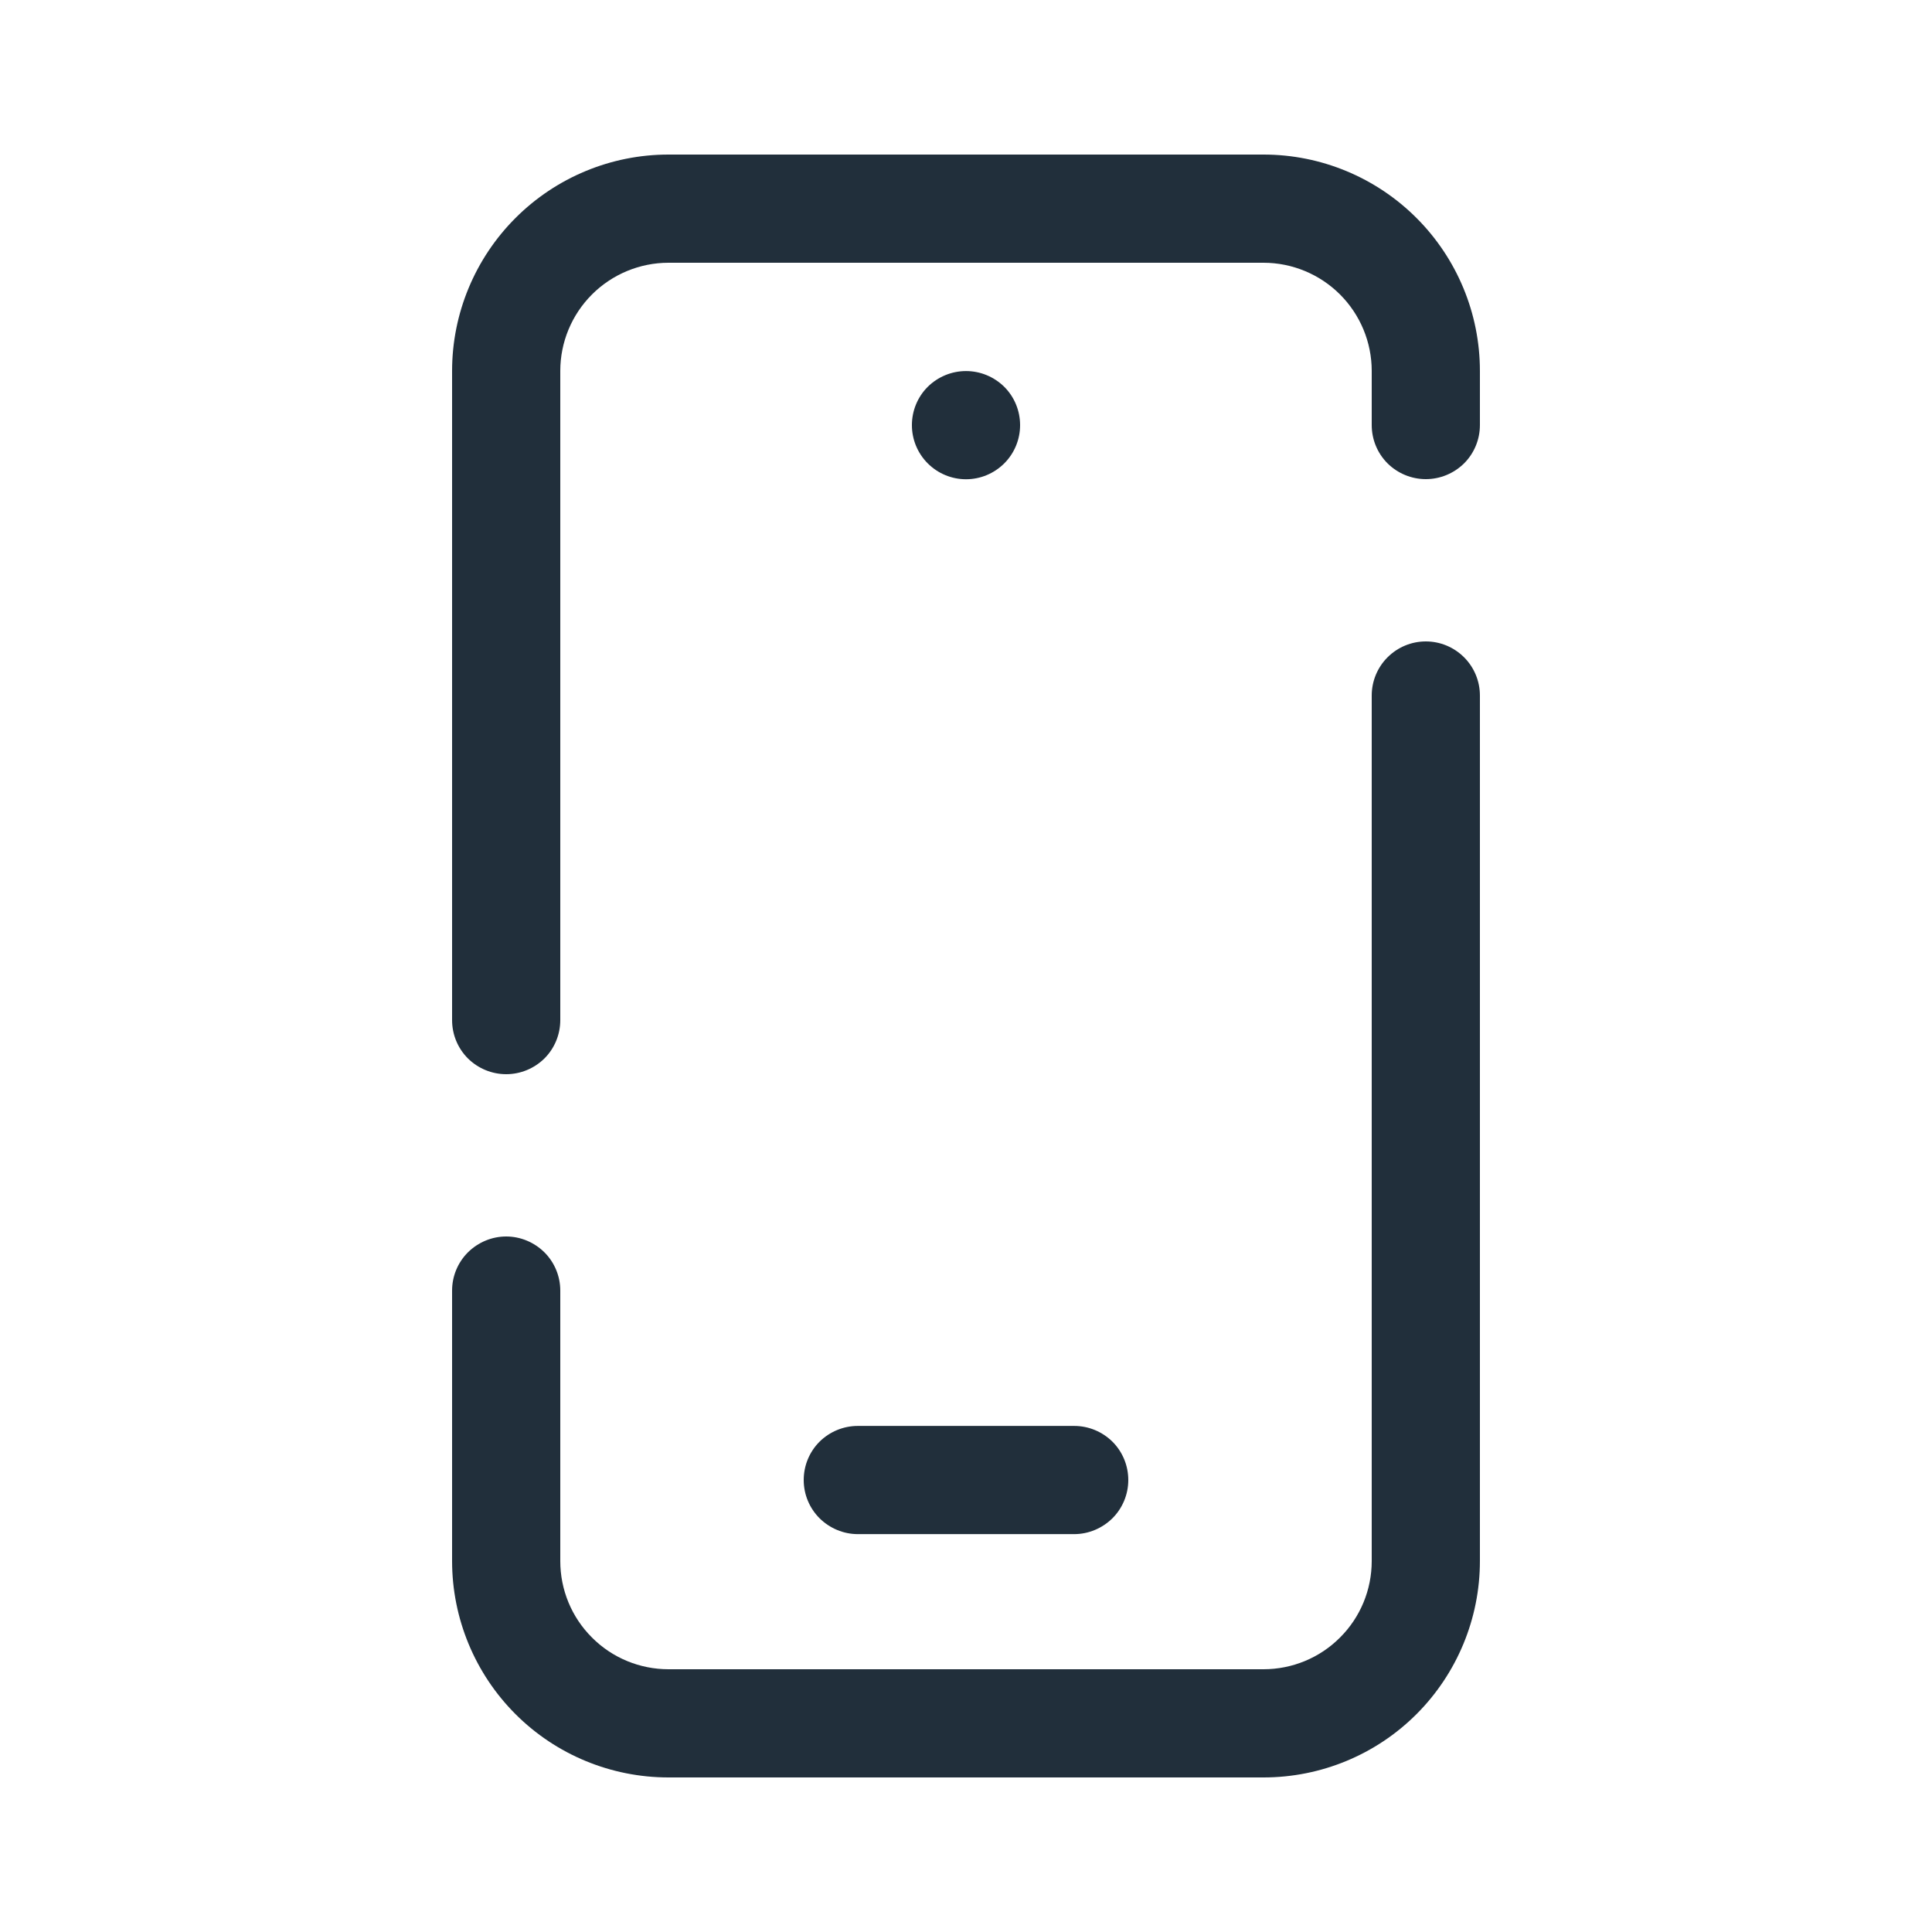 <svg width="17" height="17" viewBox="0 0 17 17" fill="none" xmlns="http://www.w3.org/2000/svg">
<path d="M5.882 1.36C5.377 1.36 4.893 1.561 4.536 1.918C4.179 2.275 3.978 2.759 3.978 3.264V8.976C3.978 9.103 4.028 9.224 4.117 9.313C4.207 9.402 4.328 9.452 4.454 9.452C4.58 9.452 4.701 9.402 4.791 9.313C4.88 9.224 4.93 9.103 4.93 8.976V3.264C4.93 3.012 5.03 2.77 5.209 2.591C5.387 2.413 5.63 2.312 5.882 2.312H11.118C11.37 2.312 11.613 2.413 11.791 2.591C11.97 2.77 12.07 3.012 12.07 3.264V3.74C12.07 3.867 12.12 3.988 12.209 4.077C12.299 4.166 12.42 4.216 12.546 4.216C12.672 4.216 12.793 4.166 12.883 4.077C12.972 3.988 13.022 3.867 13.022 3.74V3.264C13.022 2.759 12.821 2.275 12.464 1.918C12.107 1.561 11.623 1.36 11.118 1.36H5.882ZM13.022 6.12C13.022 5.994 12.972 5.873 12.883 5.784C12.793 5.694 12.672 5.644 12.546 5.644C12.42 5.644 12.299 5.694 12.209 5.784C12.12 5.873 12.07 5.994 12.07 6.12V13.736C12.07 13.989 11.97 14.231 11.791 14.409C11.613 14.588 11.37 14.688 11.118 14.688H5.882C5.63 14.688 5.387 14.588 5.209 14.409C5.03 14.231 4.93 13.989 4.93 13.736V11.356C4.93 11.23 4.88 11.109 4.791 11.02C4.701 10.931 4.58 10.88 4.454 10.88C4.328 10.88 4.207 10.931 4.117 11.02C4.028 11.109 3.978 11.23 3.978 11.356V13.736C3.978 14.241 4.179 14.726 4.536 15.083C4.893 15.44 5.377 15.64 5.882 15.64H11.118C11.623 15.64 12.107 15.44 12.464 15.083C12.821 14.726 13.022 14.241 13.022 13.736V6.12Z" fill="#212F3B"/>
<path d="M8.976 3.741C8.976 3.867 8.926 3.988 8.837 4.077C8.747 4.167 8.626 4.217 8.5 4.217C8.374 4.217 8.253 4.167 8.163 4.077C8.074 3.988 8.024 3.867 8.024 3.741C8.024 3.614 8.074 3.493 8.163 3.404C8.253 3.315 8.374 3.265 8.5 3.265C8.626 3.265 8.747 3.315 8.837 3.404C8.926 3.493 8.976 3.614 8.976 3.741ZM9.928 13.023C9.928 13.149 9.878 13.27 9.789 13.359C9.699 13.448 9.578 13.499 9.452 13.499H7.548C7.422 13.499 7.301 13.448 7.211 13.359C7.122 13.27 7.072 13.149 7.072 13.023C7.072 12.896 7.122 12.775 7.211 12.686C7.301 12.597 7.422 12.547 7.548 12.547H9.452C9.578 12.547 9.699 12.597 9.789 12.686C9.878 12.775 9.928 12.896 9.928 13.023Z" fill="#212F3B"/>
</svg>
